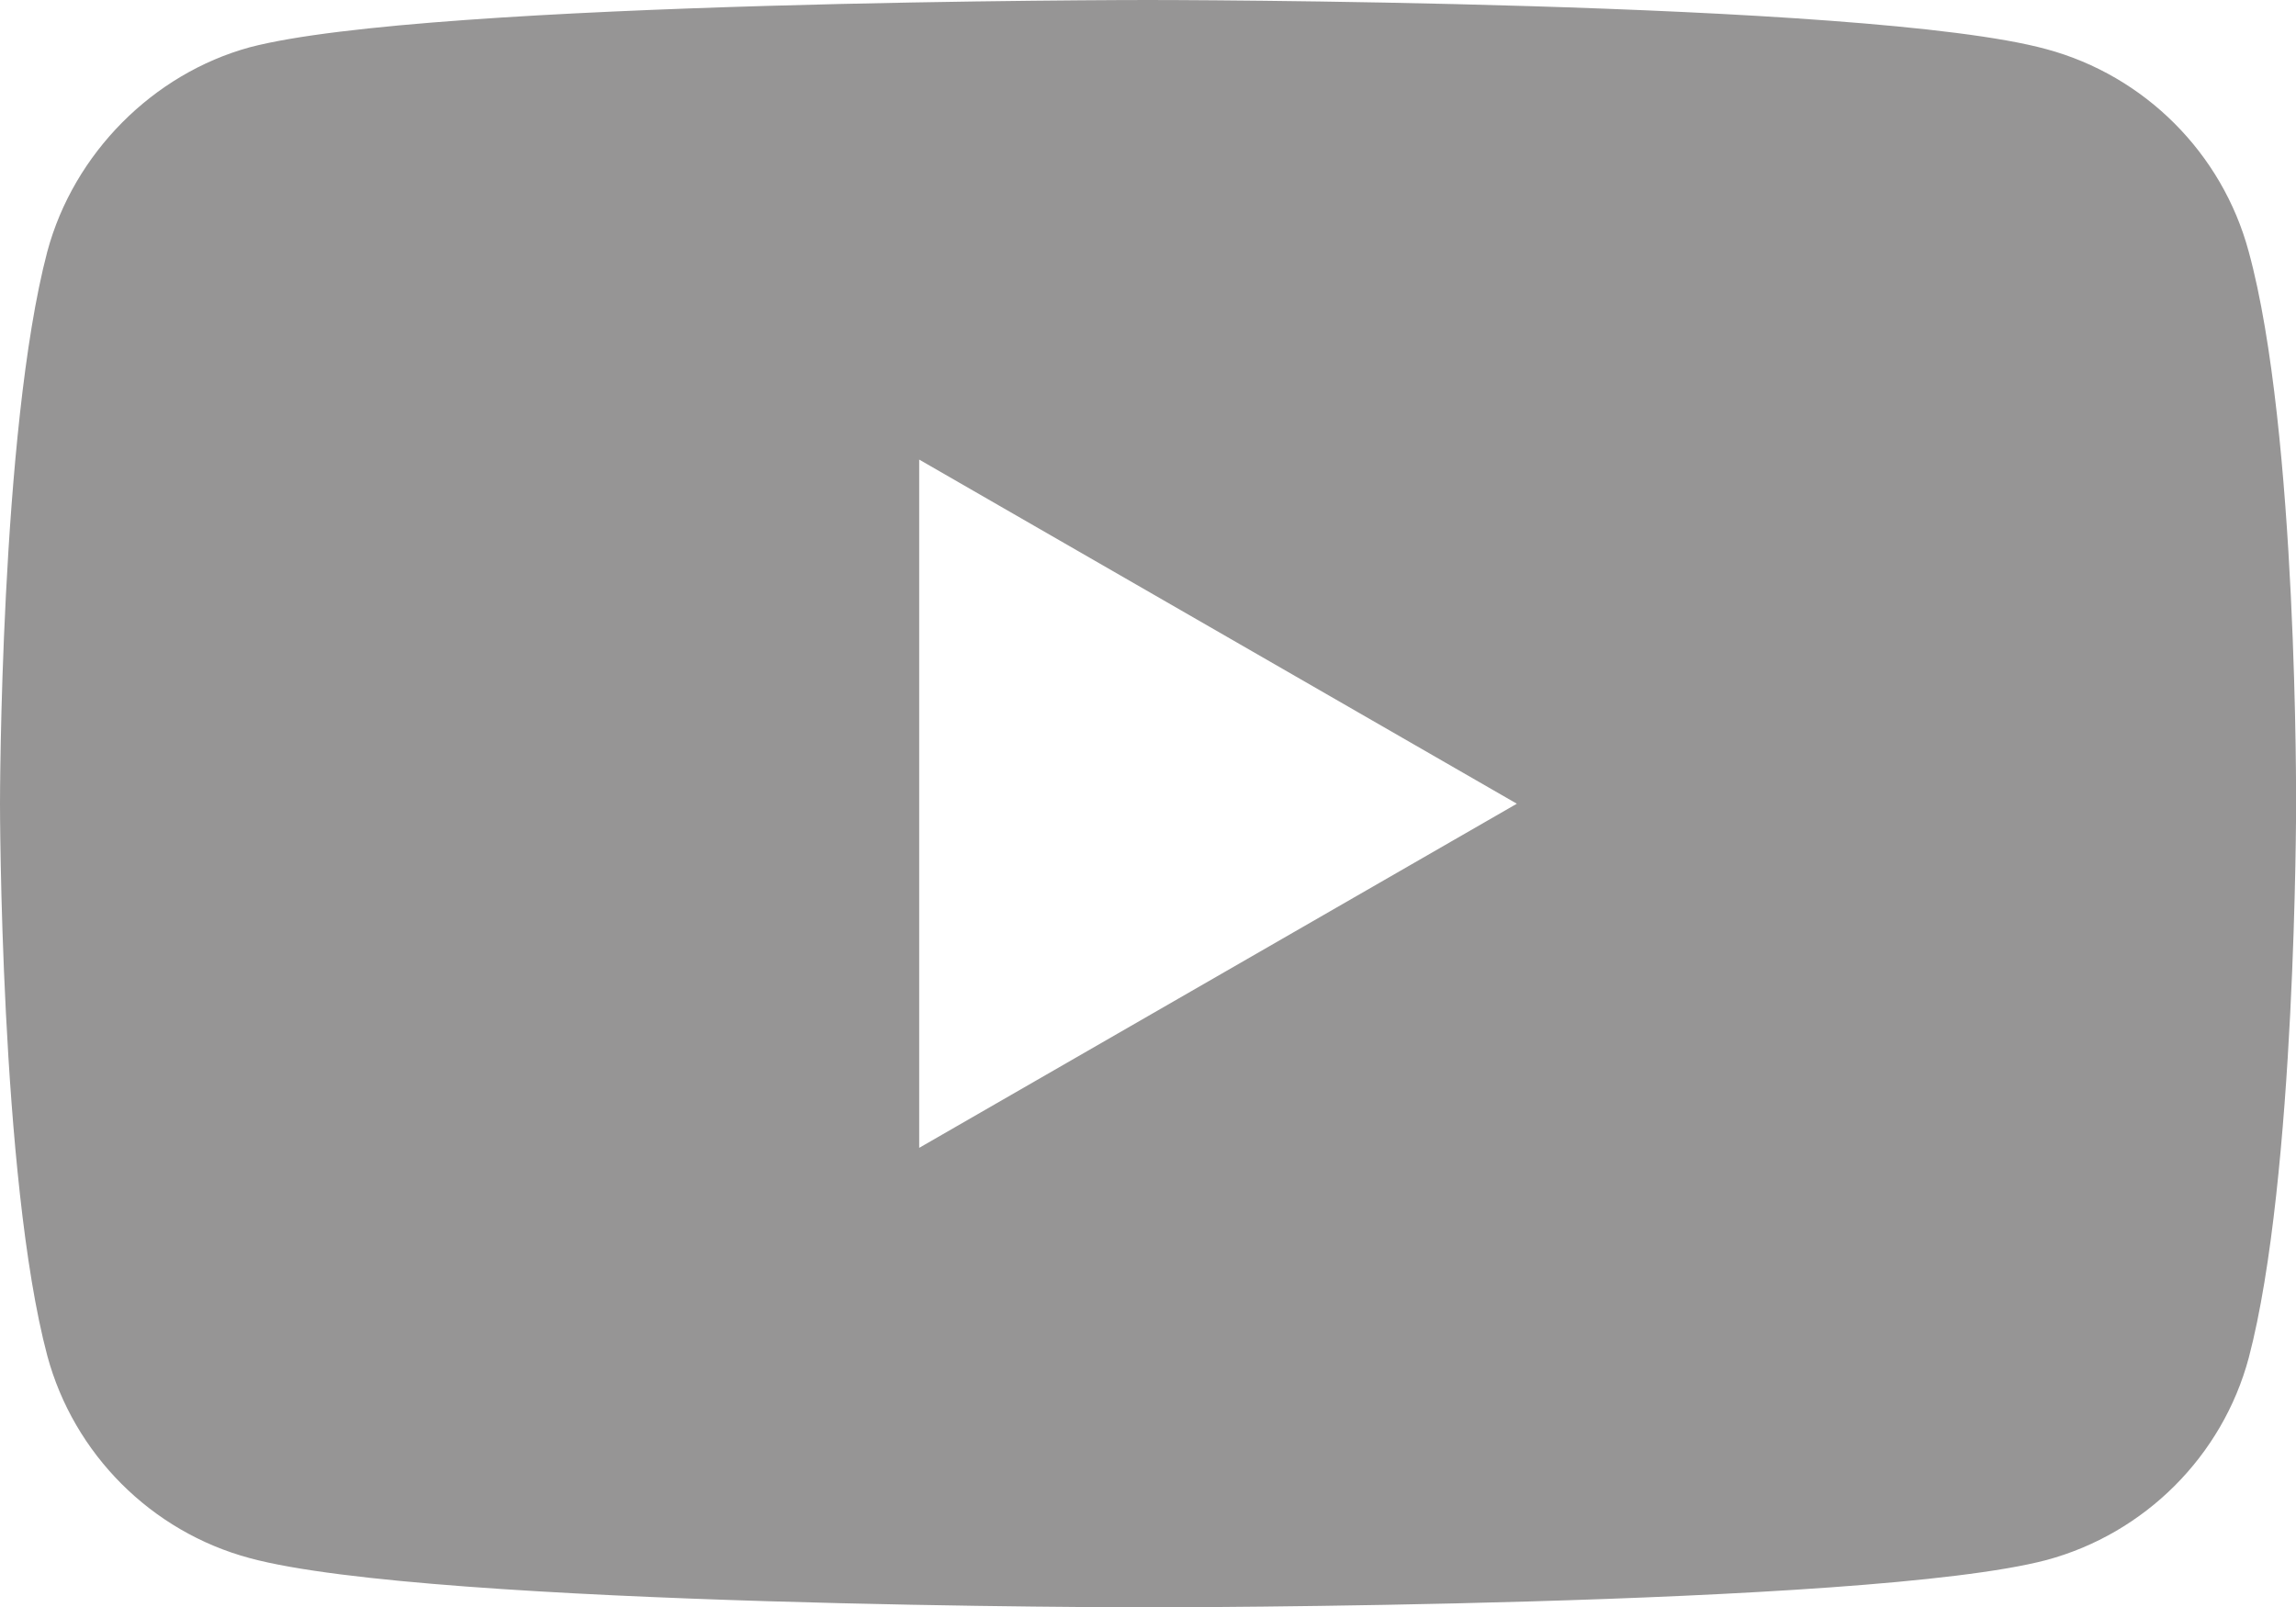 <?xml version="1.0" encoding="utf-8"?>
<!-- Generator: Adobe Illustrator 16.0.0, SVG Export Plug-In . SVG Version: 6.00 Build 0)  -->
<!DOCTYPE svg PUBLIC "-//W3C//DTD SVG 1.1//EN" "http://www.w3.org/Graphics/SVG/1.1/DTD/svg11.dtd">
<svg version="1.1" id="Layer_1" xmlns="http://www.w3.org/2000/svg" xmlns:xlink="http://www.w3.org/1999/xlink" x="0px" y="0px"
	 width="26.25px" height="18.378px" viewBox="0.861 4.563 26.25 18.378" enable-background="new 0.861 4.563 26.25 18.378"
	 xml:space="preserve">
<path fill="#969595" d="M26.57,7.439c-0.303-1.125-1.189-2.011-2.313-2.314c-2.054-0.562-10.271-0.562-10.271-0.562
	s-8.216,0-10.271,0.541c-1.102,0.302-2.01,1.21-2.313,2.335c-0.541,2.054-0.541,6.313-0.541,6.313s0,4.281,0.541,6.314
	c0.303,1.123,1.189,2.011,2.314,2.313c2.075,0.563,10.271,0.563,10.271,0.563s8.218,0,10.271-0.541
	c1.124-0.303,2.012-1.188,2.313-2.313c0.541-2.055,0.541-6.313,0.541-6.313S27.133,9.493,26.57,7.439z M11.37,17.688V9.818
	l6.833,3.935L11.37,17.688z"/>
</svg>
